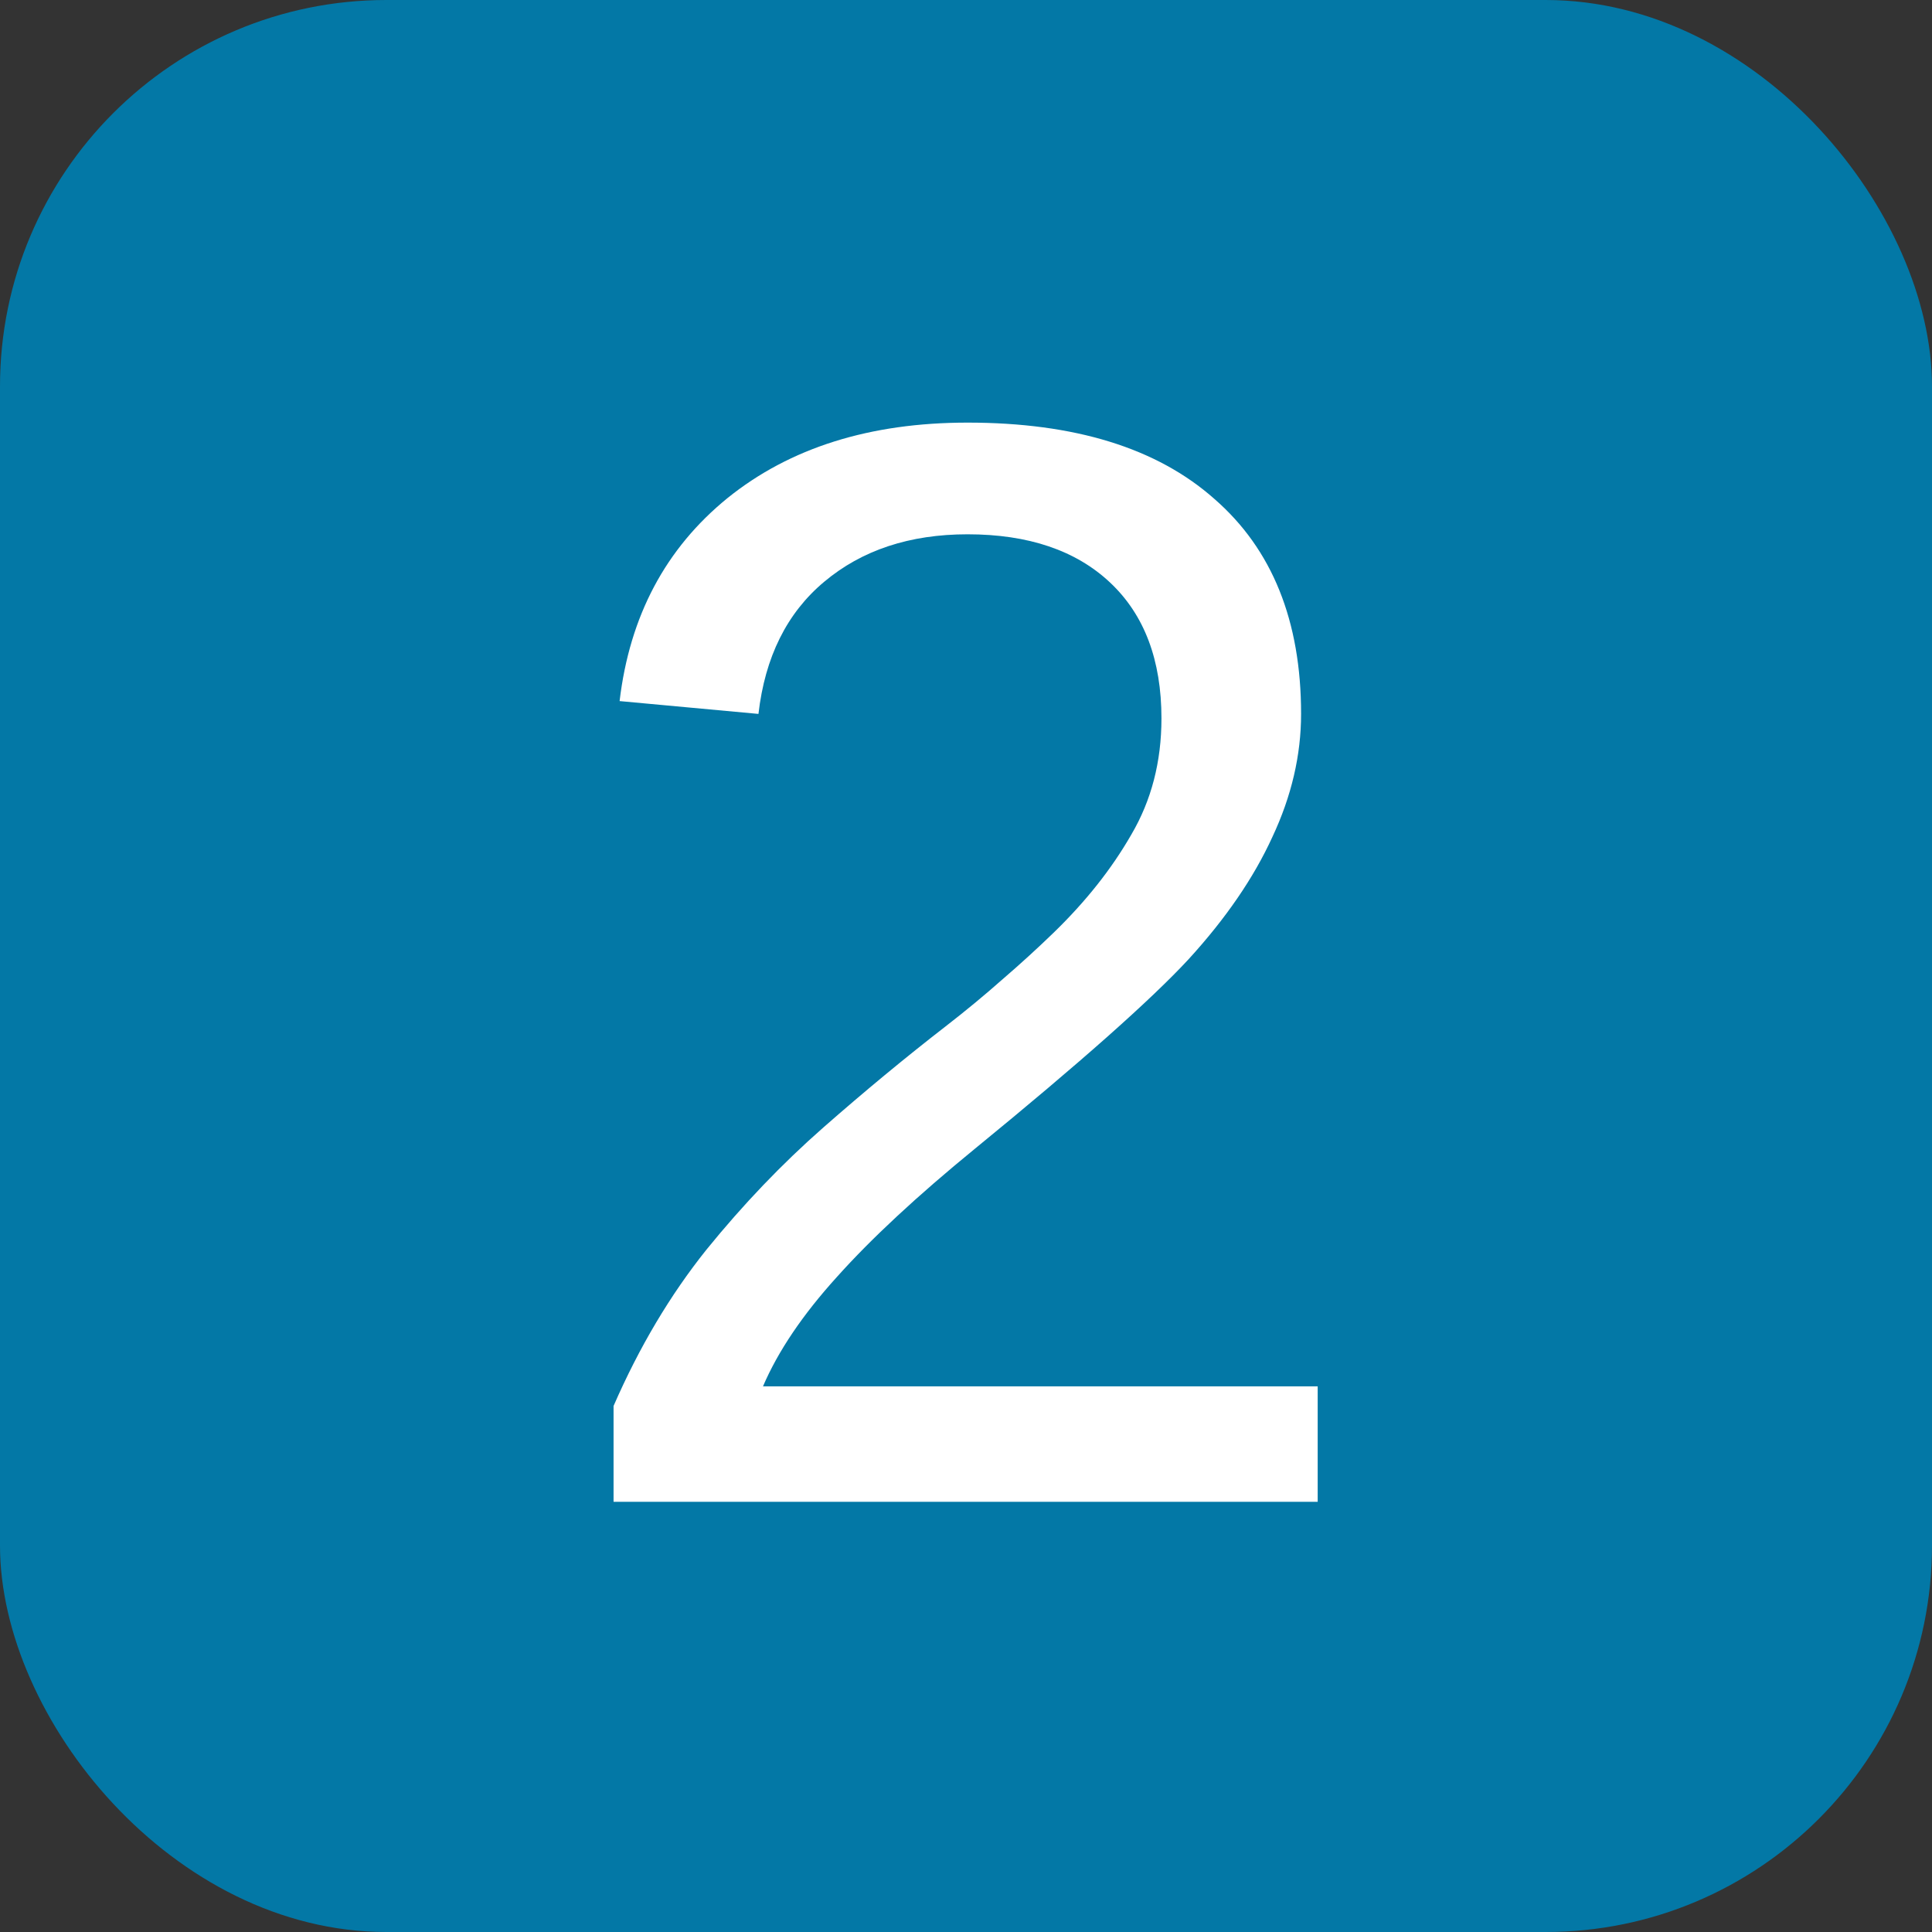 <svg width="125" height="125" viewBox="0 0 125 125" fill="none" xmlns="http://www.w3.org/2000/svg">
<rect x="0" y="0" width="125" height="125" fill="#333333" stroke="none"/>
<rect width="125" height="125" rx="25" fill="#0378A6"/>
<path d="M85.254 89.696V97.167H39.697V90.966C41.357 87.157 43.359 83.788 45.703 80.858C48.079 77.928 50.602 75.292 53.271 72.948C55.941 70.604 58.577 68.423 61.182 66.405C62.484 65.396 63.704 64.387 64.844 63.378C66.016 62.369 67.122 61.359 68.164 60.35C70.247 58.332 71.924 56.216 73.193 54.003C74.495 51.789 75.146 49.283 75.146 46.483C75.146 42.707 74.04 39.777 71.826 37.694C69.613 35.611 66.536 34.569 62.598 34.569C58.854 34.569 55.762 35.594 53.32 37.645C50.911 39.663 49.495 42.512 49.072 46.19L40.088 45.36C40.739 39.859 43.066 35.481 47.07 32.225C51.107 28.97 56.282 27.343 62.598 27.343C69.531 27.343 74.853 28.986 78.564 32.274C82.308 35.529 84.18 40.168 84.18 46.19C84.18 48.859 83.561 51.513 82.324 54.149C81.12 56.786 79.313 59.423 76.904 62.059C75.7 63.361 73.942 65.038 71.631 67.089C69.32 69.139 66.471 71.548 63.086 74.315C59.342 77.375 56.364 80.142 54.15 82.616C51.937 85.057 50.342 87.417 49.365 89.696H85.254Z" fill="white"/>
</svg>
